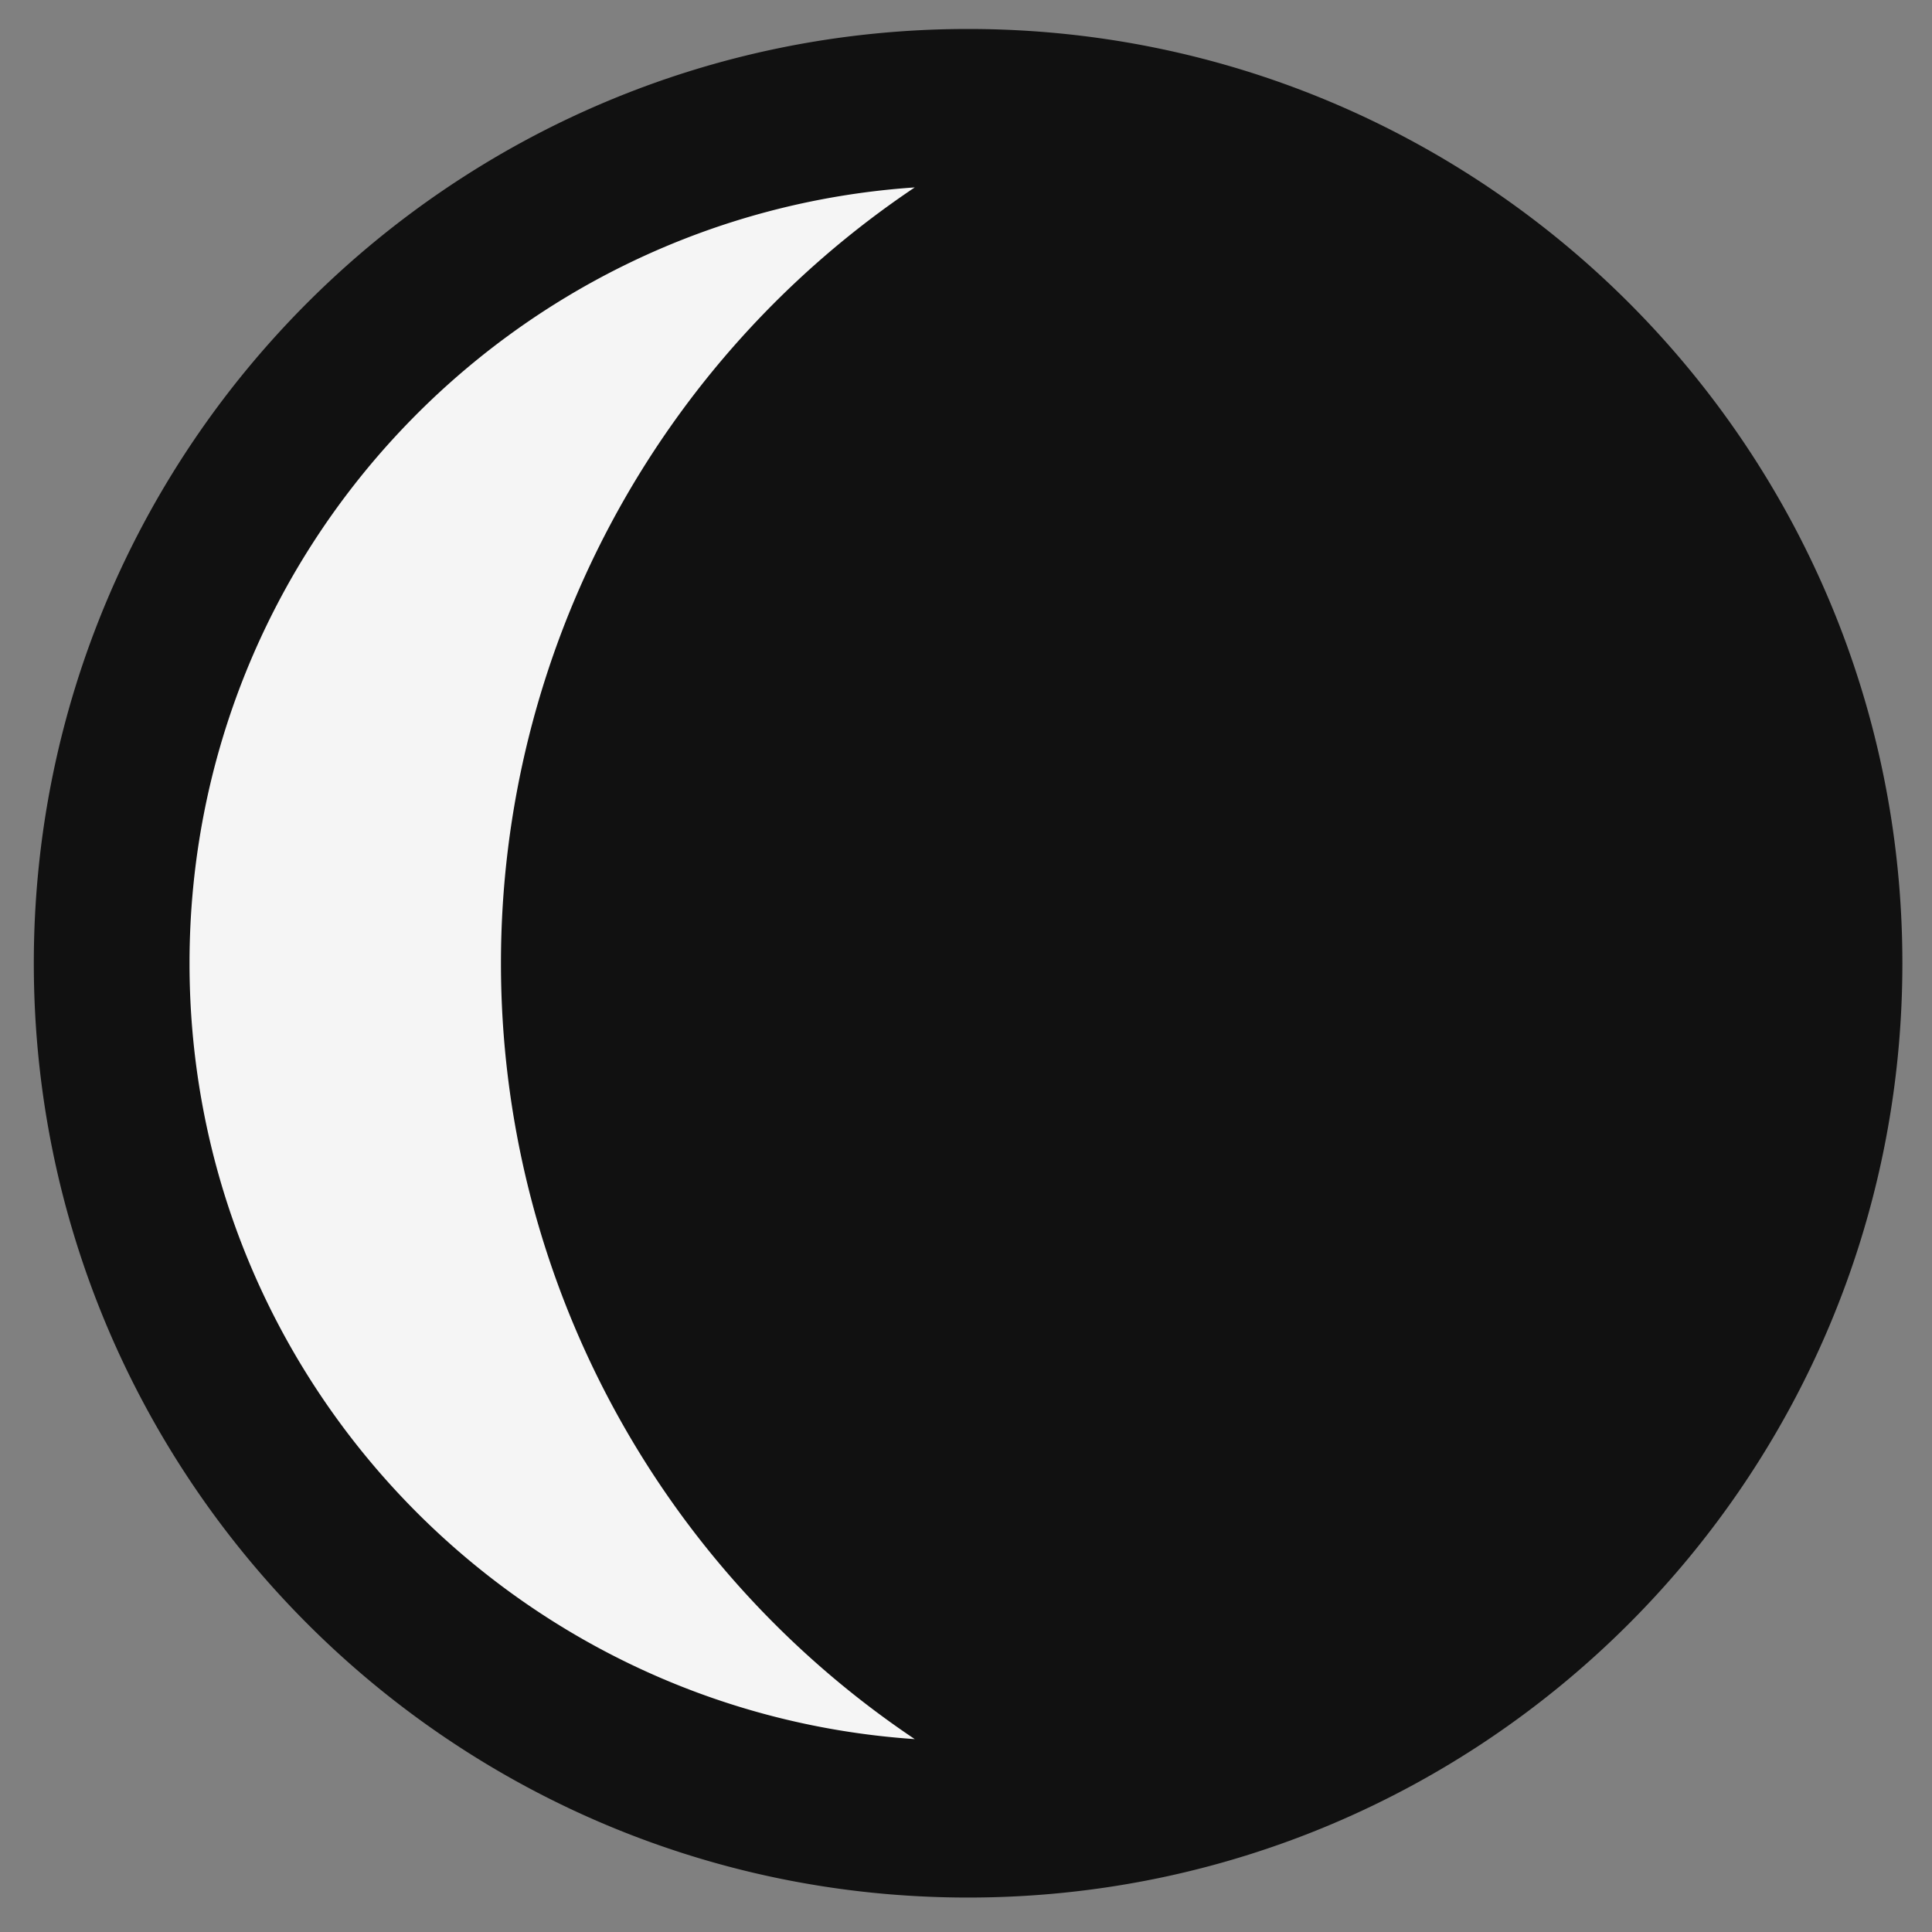 <svg xmlns="http://www.w3.org/2000/svg" xmlns:xlink="http://www.w3.org/1999/xlink" width="400" height="400" viewBox="0 0 400 400">
  <rect x="0" y="0" width="400" height="400" fill="#808080" stroke="none"/>
  <defs>
    <clipPath id="clip-Custom_Size_1">
      <rect width="400" height="400"/>
    </clipPath>
  </defs>
  <g id="Custom_Size_1" data-name="Custom Size – 1" clip-path="url(#clip-Custom_Size_1)">
    <g id="Group_1" data-name="Group 1">
      <ellipse id="Ellipse_1" data-name="Ellipse 1" cx="138" cy="172.5" rx="138" ry="172.5" transform="translate(31 25)" fill="#f5f5f5"/>
      <path id="iconmonstr-weather-111_1_" data-name="iconmonstr-weather-111 (1)" d="M0,193.434C0,300.258,86.61,386.868,193.434,386.868s193.434-86.61,193.434-193.434S300.258,0,193.434,0,0,86.61,0,193.434Zm32.239,0c0-85.3,66.3-154.941,150.153-160.631a193.42,193.42,0,0,0,0,321.262C98.539,348.375,32.239,278.739,32.239,193.434Z" transform="translate(7 6)" fill="#111"/>
    </g>
  </g>
</svg>
